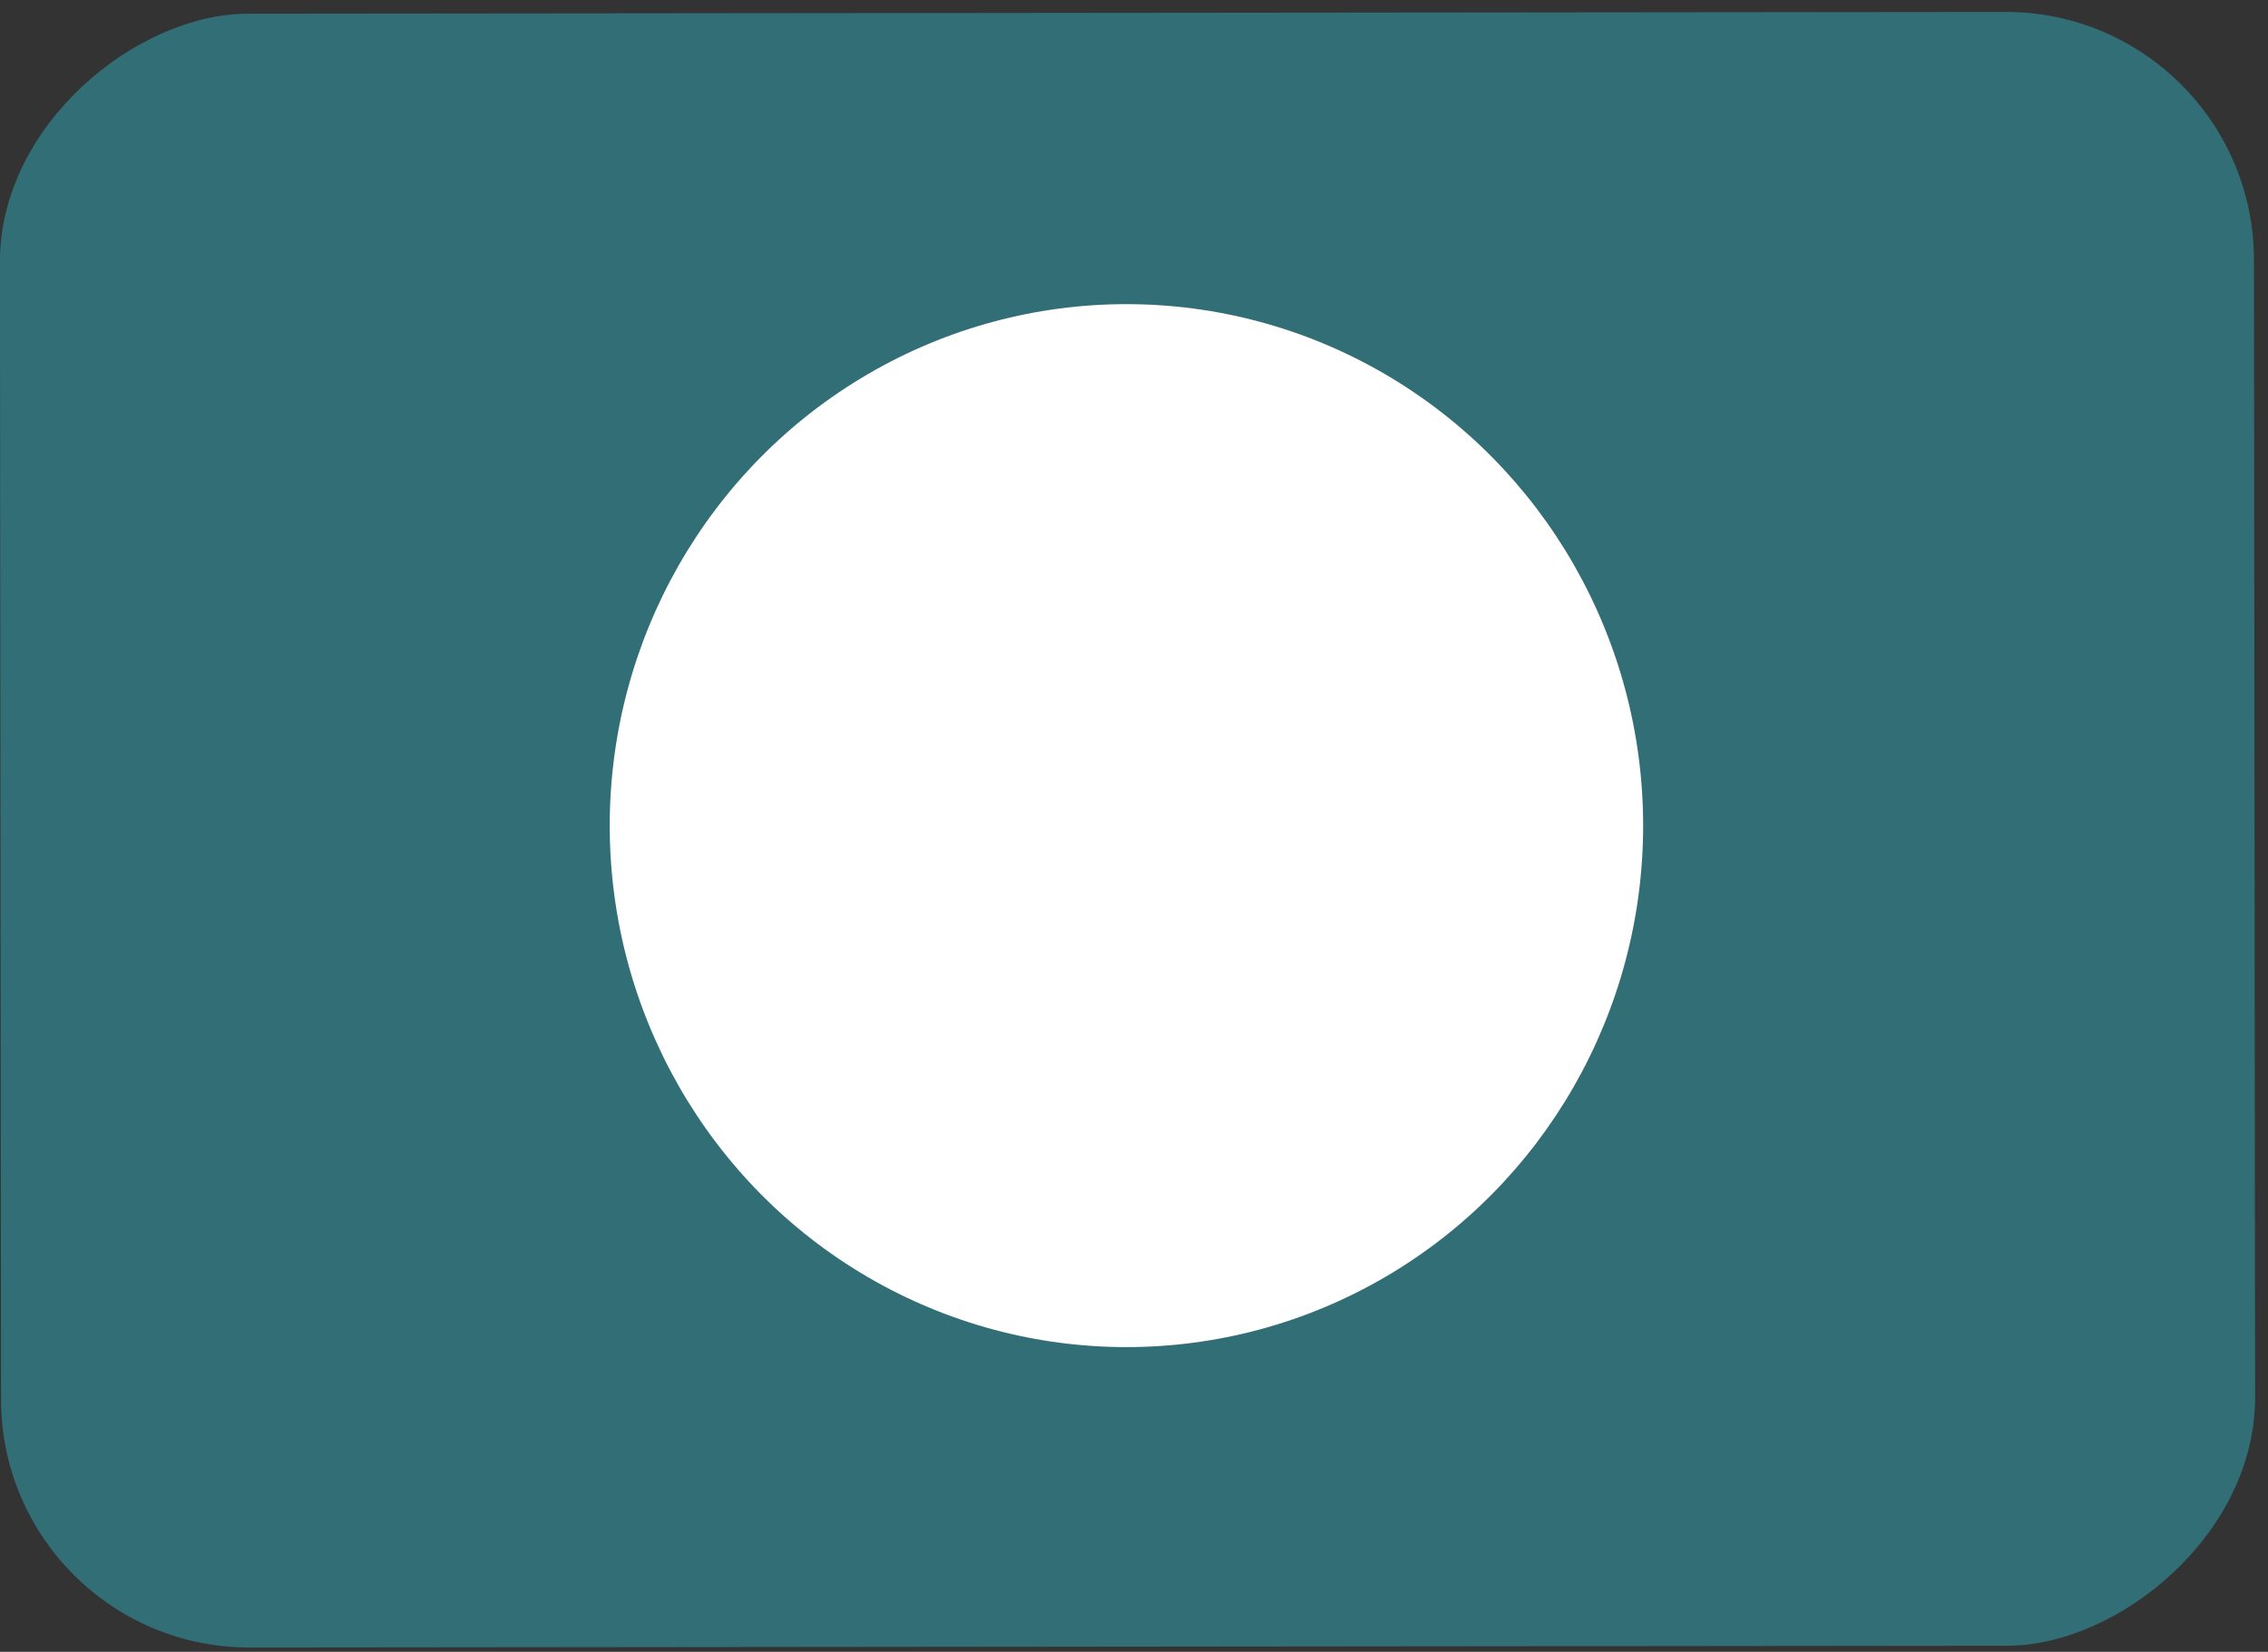 <svg width="173" height="126" viewBox="0 0 173 126" fill="none" xmlns="http://www.w3.org/2000/svg">
<rect x="0" y="0" width="173" height="126" fill="#333333" stroke="none"/>
<rect width="124.625" height="171.935" rx="18.926" transform="matrix(-0.001 -1 1 -0.001 0.099 125.689)" fill="#316E76"/>
<ellipse cx="85.923" cy="62.978" rx="39.414" ry="39.778" fill="white"/>
</svg>
